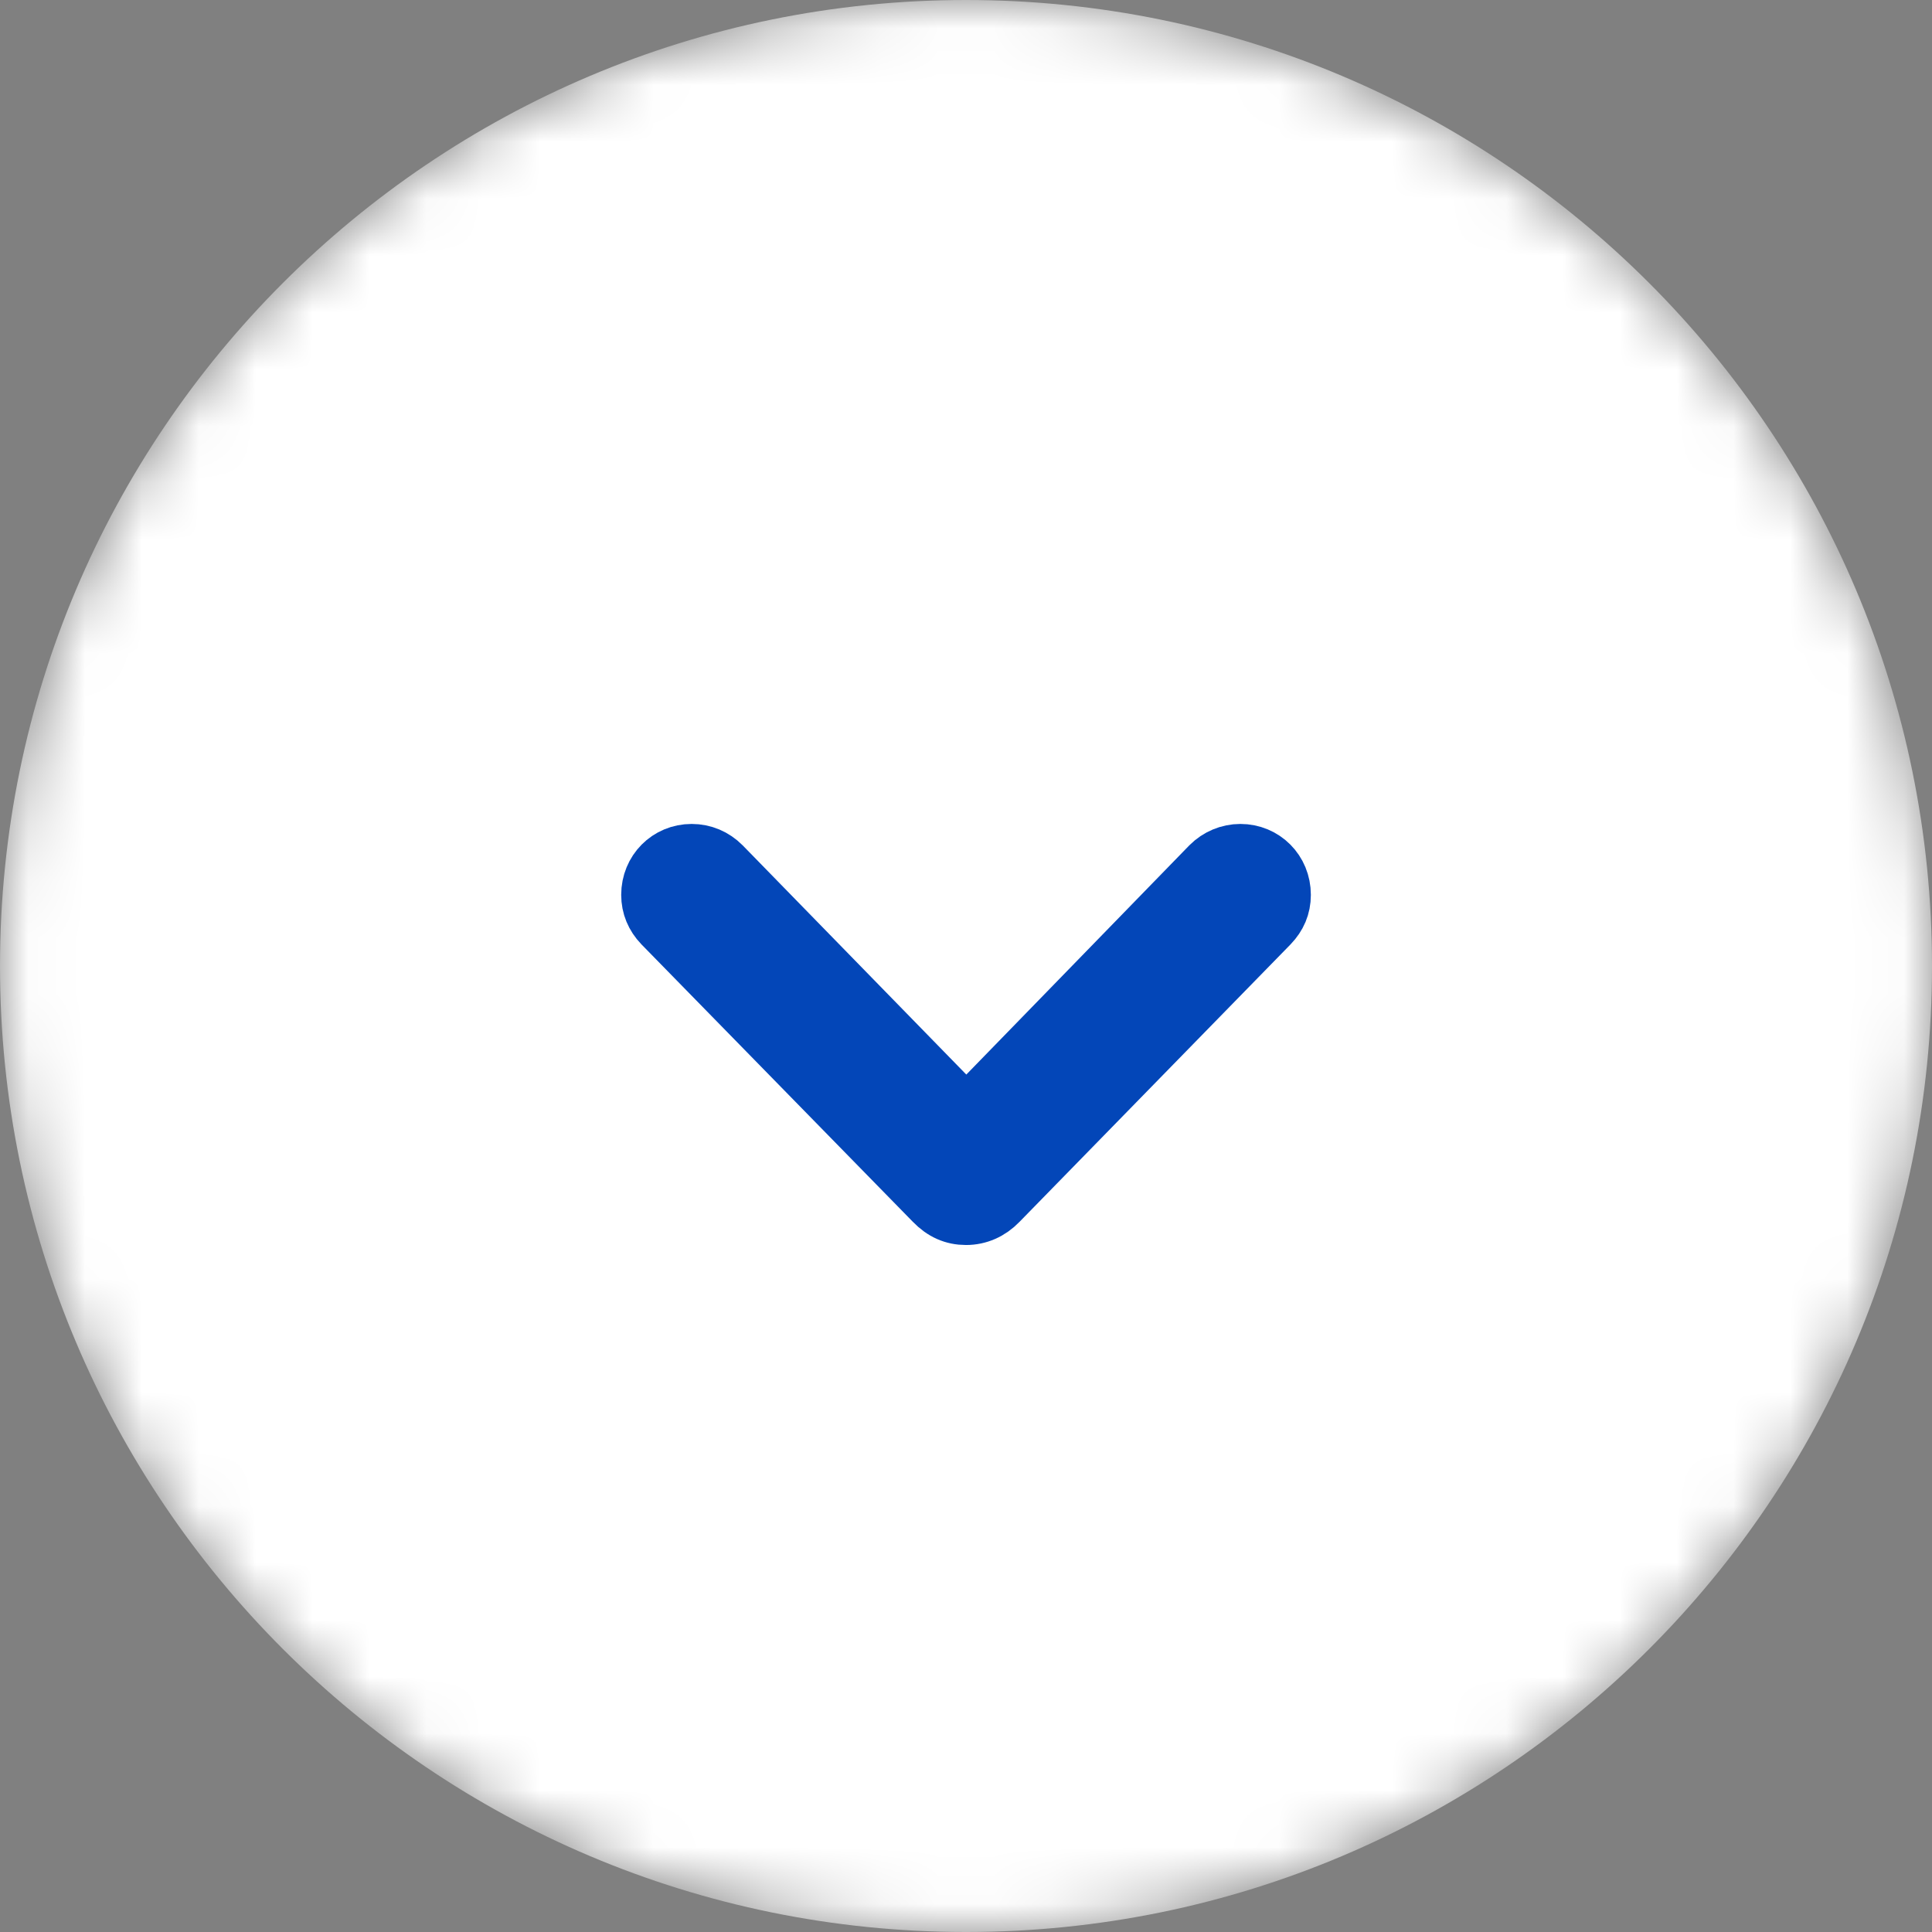 <svg width="34" height="34" viewBox="0 0 34 34" fill="none" xmlns="http://www.w3.org/2000/svg">
<rect x="0" y="0" width="34" height="34" fill="#808080" stroke="none"/>
<g clip-path="url(#clip0_1_9)">
<mask id="mask0_1_9" style="mask-type:luminance" maskUnits="userSpaceOnUse" x="0" y="0" width="34" height="34">
<path d="M17 34C26.389 34 34 26.389 34 17C34 7.611 26.389 -3.32694e-07 17 -7.43094e-07C7.611 -1.15349e-06 -3.32694e-07 7.611 -7.43094e-07 17C-1.15349e-06 26.389 7.611 34 17 34Z" fill="white"/>
</mask>
<g mask="url(#mask0_1_9)">
<path d="M17 -7.43094e-07C26.389 -3.32694e-07 34 7.611 34 17C34 26.389 26.389 34 17 34C7.611 34 3.32694e-07 26.389 7.43094e-07 17C1.15349e-06 7.611 7.611 -1.15349e-06 17 -7.43094e-07Z" fill="white"/>
<path d="M11.645 16.269L16.423 21.153C16.592 21.328 16.78 21.41 17 21.41C17.22 21.41 17.421 21.322 17.584 21.153L22.355 16.269C22.493 16.124 22.569 15.955 22.569 15.748C22.569 15.327 22.242 15 21.828 15C21.627 15 21.432 15.082 21.288 15.226L17.006 19.627L12.712 15.226C12.568 15.082 12.38 15 12.172 15C11.758 15 11.432 15.327 11.432 15.748C11.432 15.948 11.507 16.124 11.645 16.269Z" fill="#0346B8" stroke="#0346B8"/>
</g>
</g>
<defs>
<clipPath id="clip0_1_9">
<rect width="34" height="34" fill="white"/>
</clipPath>
</defs>
</svg>
